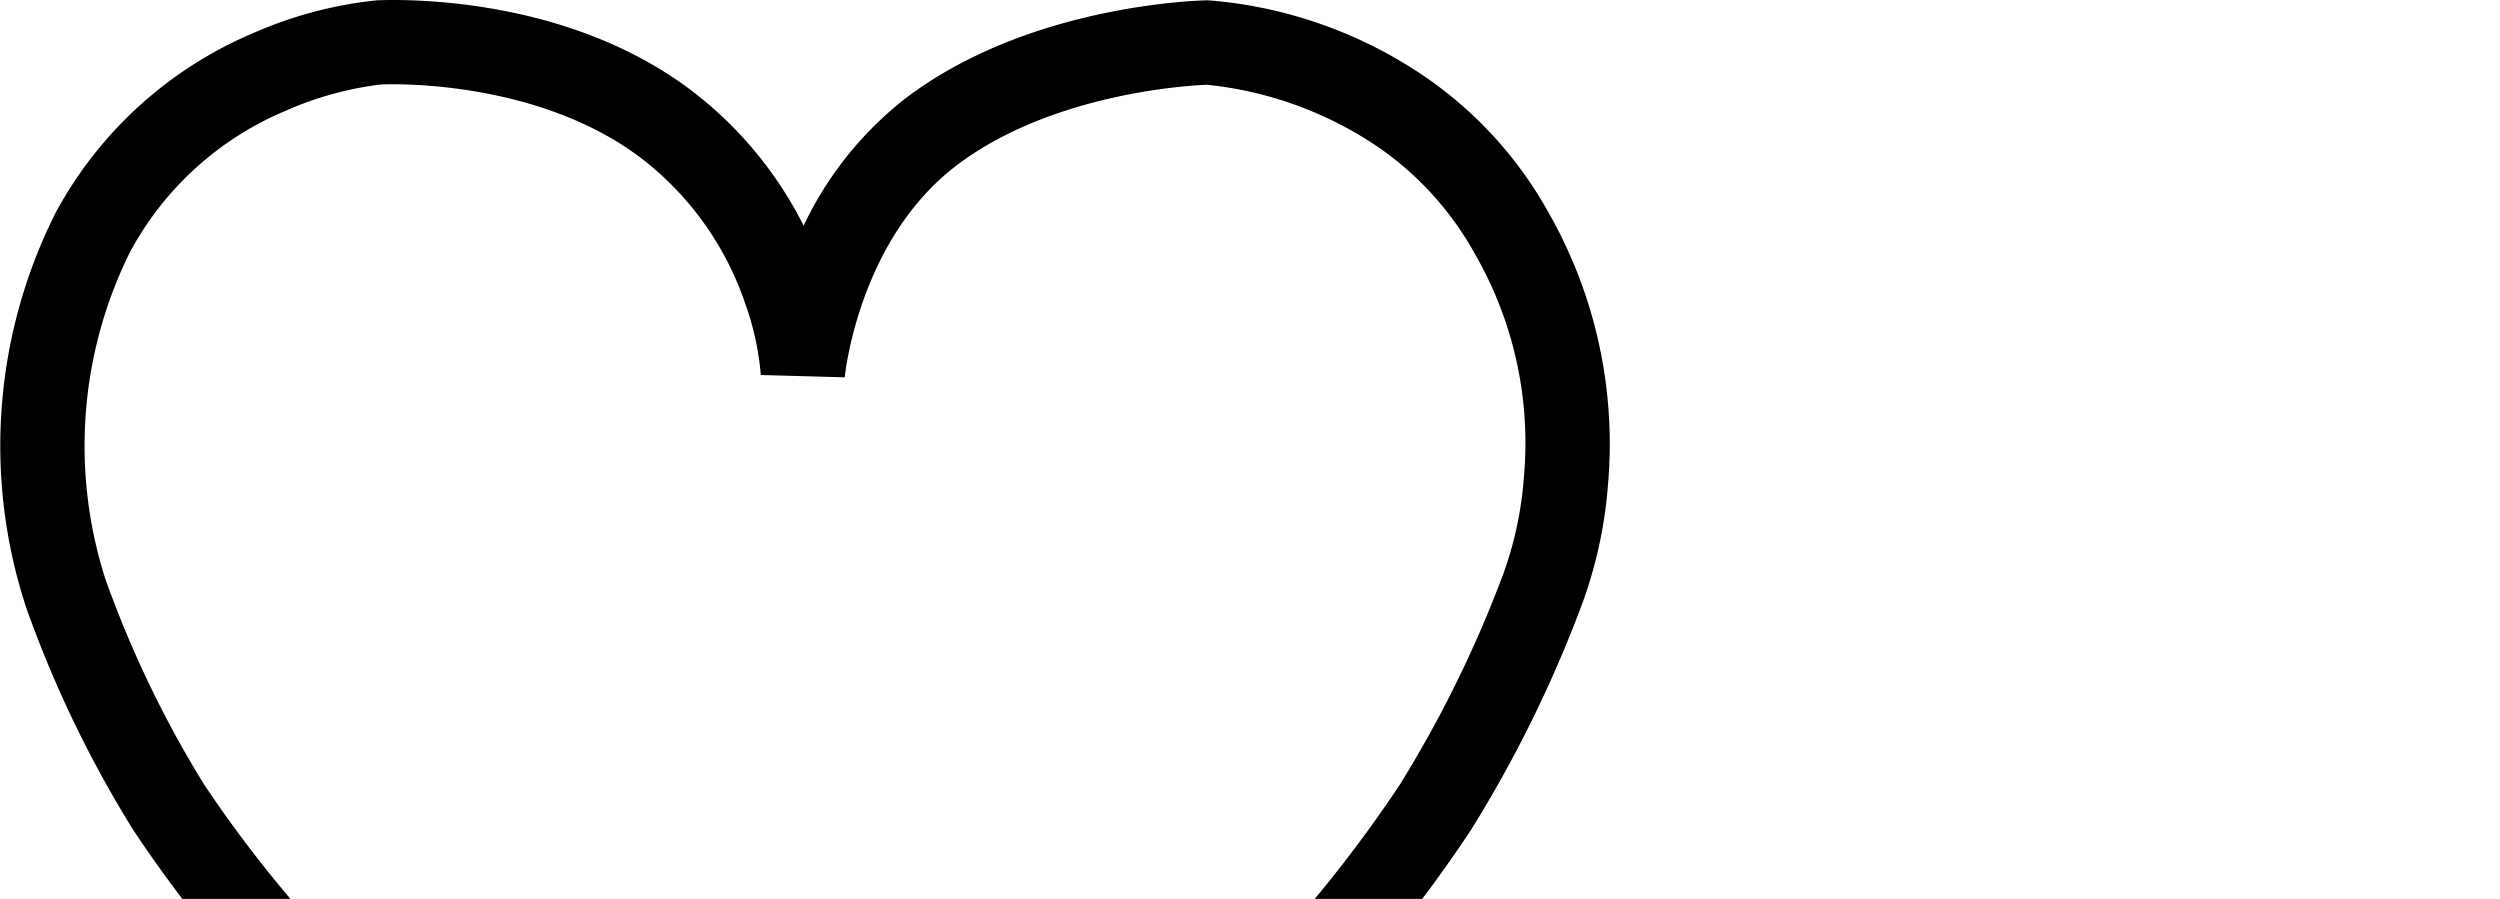 <svg xmlns="http://www.w3.org/2000/svg" viewBox="0 0 89 32" id="basic_heart">
  <path id="basic_heart" d="M1124.56,8143.788c2.021,0,7.14.345,11.026,3.54a13.865,13.865,0,0,1,3.592,4.494,12.564,12.564,0,0,1,3.623-4.529c4.4-3.35,10.476-3.488,10.733-3.493h.066a15.9,15.9,0,0,1,7.824,2.806,14.258,14.258,0,0,1,4.25,4.707,16.651,16.651,0,0,1,2.137,9.757,15.752,15.752,0,0,1-.977,4.375,44.882,44.882,0,0,1-3.9,7.892,49.811,49.811,0,0,1-5.7,7.1l-.011.011a94.477,94.477,0,0,1-7.765,6.783c-4.26,3.313-9.288,6.513-9.5,6.648l-.8.507-.8-.5c-.215-.135-5.315-3.336-9.57-6.653a85.471,85.471,0,0,1-7.672-6.787,47,47,0,0,1-5.8-7.106,40.788,40.788,0,0,1-3.821-7.94,18.454,18.454,0,0,1,1.06-14.049,14.321,14.321,0,0,1,7.066-6.4,14.6,14.6,0,0,1,4.286-1.144h.015C1123.945,8143.8,1124.176,8143.788,1124.56,8143.788Zm13.095,13.351a10.121,10.121,0,0,0-.585-2.626,10.942,10.942,0,0,0-3.39-4.868c-3.225-2.651-7.8-2.857-9.121-2.857-.244,0-.4.007-.446.009a11.95,11.95,0,0,0-3.41.95,11.194,11.194,0,0,0-5.51,5.023,15.526,15.526,0,0,0-.878,11.613l.013.038a38.367,38.367,0,0,0,3.511,7.3,44.7,44.7,0,0,0,5.39,6.6l.018.019a83.777,83.777,0,0,0,7.382,6.529c3.162,2.464,6.907,4.928,8.518,5.966,1.6-1.042,5.3-3.505,8.468-5.967a93.139,93.139,0,0,0,7.485-6.536,47.554,47.554,0,0,0,5.3-6.606,42.321,42.321,0,0,0,3.619-7.329l.017-.048.015-.033a12.881,12.881,0,0,0,.774-3.606,13.482,13.482,0,0,0-1.759-7.9,11.205,11.205,0,0,0-3.334-3.717,13.239,13.239,0,0,0-6.194-2.287c-.5.018-5.49.262-8.925,2.879-3.49,2.659-3.967,7.487-3.971,7.536l-2.993-.083Z" transform="translate(-1110.569 -8143.788)"/>
</svg>
